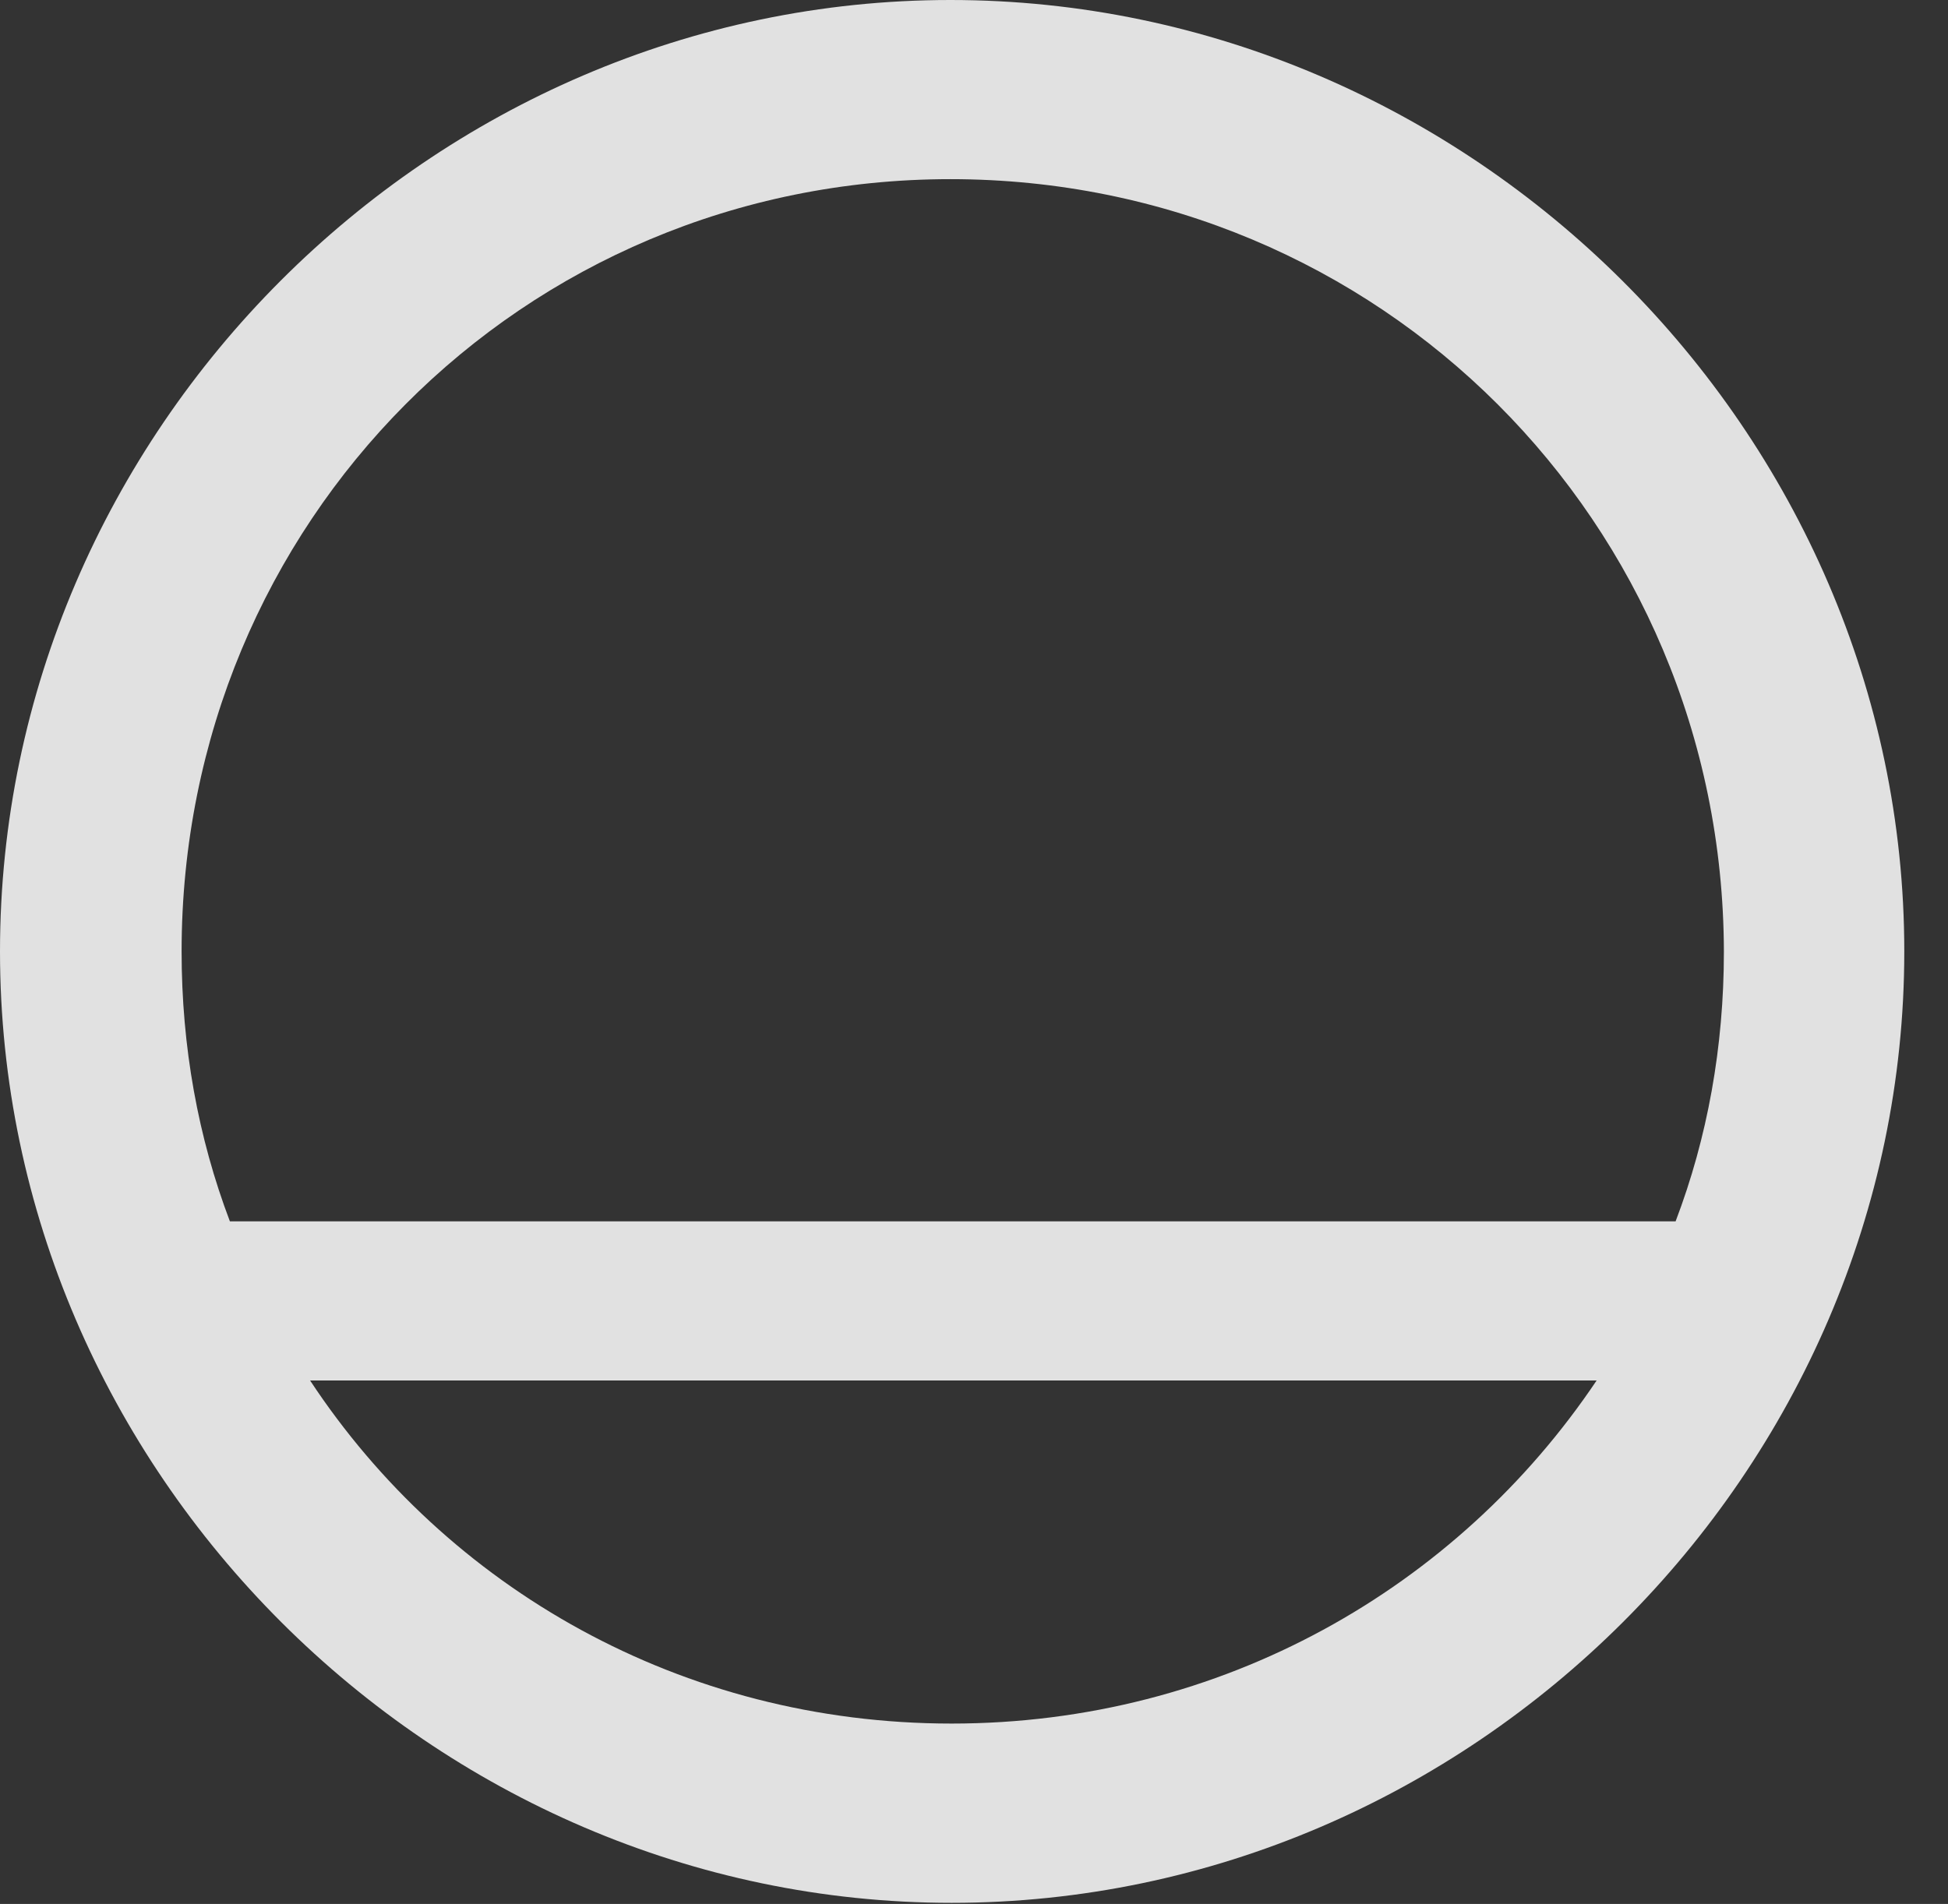 <?xml version="1.0" encoding="UTF-8"?>
<!--Generator: Apple Native CoreSVG 232.5-->
<!DOCTYPE svg
PUBLIC "-//W3C//DTD SVG 1.1//EN"
       "http://www.w3.org/Graphics/SVG/1.1/DTD/svg11.dtd">
<svg version="1.1" xmlns="http://www.w3.org/2000/svg" xmlns:xlink="http://www.w3.org/1999/xlink" width="16.133" height="15.771">
 <rect width="100%" height="100%" fill="#333333" stroke="none"/>
 <g>
  <rect height="15.771" opacity="0" width="16.133" x="0" y="0"/>
  <path d="M0 7.881C0 12.188 3.584 15.762 7.881 15.762C12.188 15.762 15.771 12.188 15.771 7.881C15.771 3.574 12.178 0 7.871 0C3.574 0 0 3.574 0 7.881ZM1.504 7.881C1.504 4.326 4.326 1.484 7.871 1.484C11.426 1.484 14.268 4.326 14.277 7.881C14.277 8.672 14.141 9.424 13.877 10.117L1.904 10.117C1.641 9.424 1.504 8.672 1.504 7.881ZM2.568 11.435L13.223 11.435C12.07 13.154 10.117 14.277 7.881 14.277C5.645 14.277 3.701 13.154 2.568 11.435Z" fill="#ffffff" fill-opacity="0.85"/>
 </g>
</svg>
